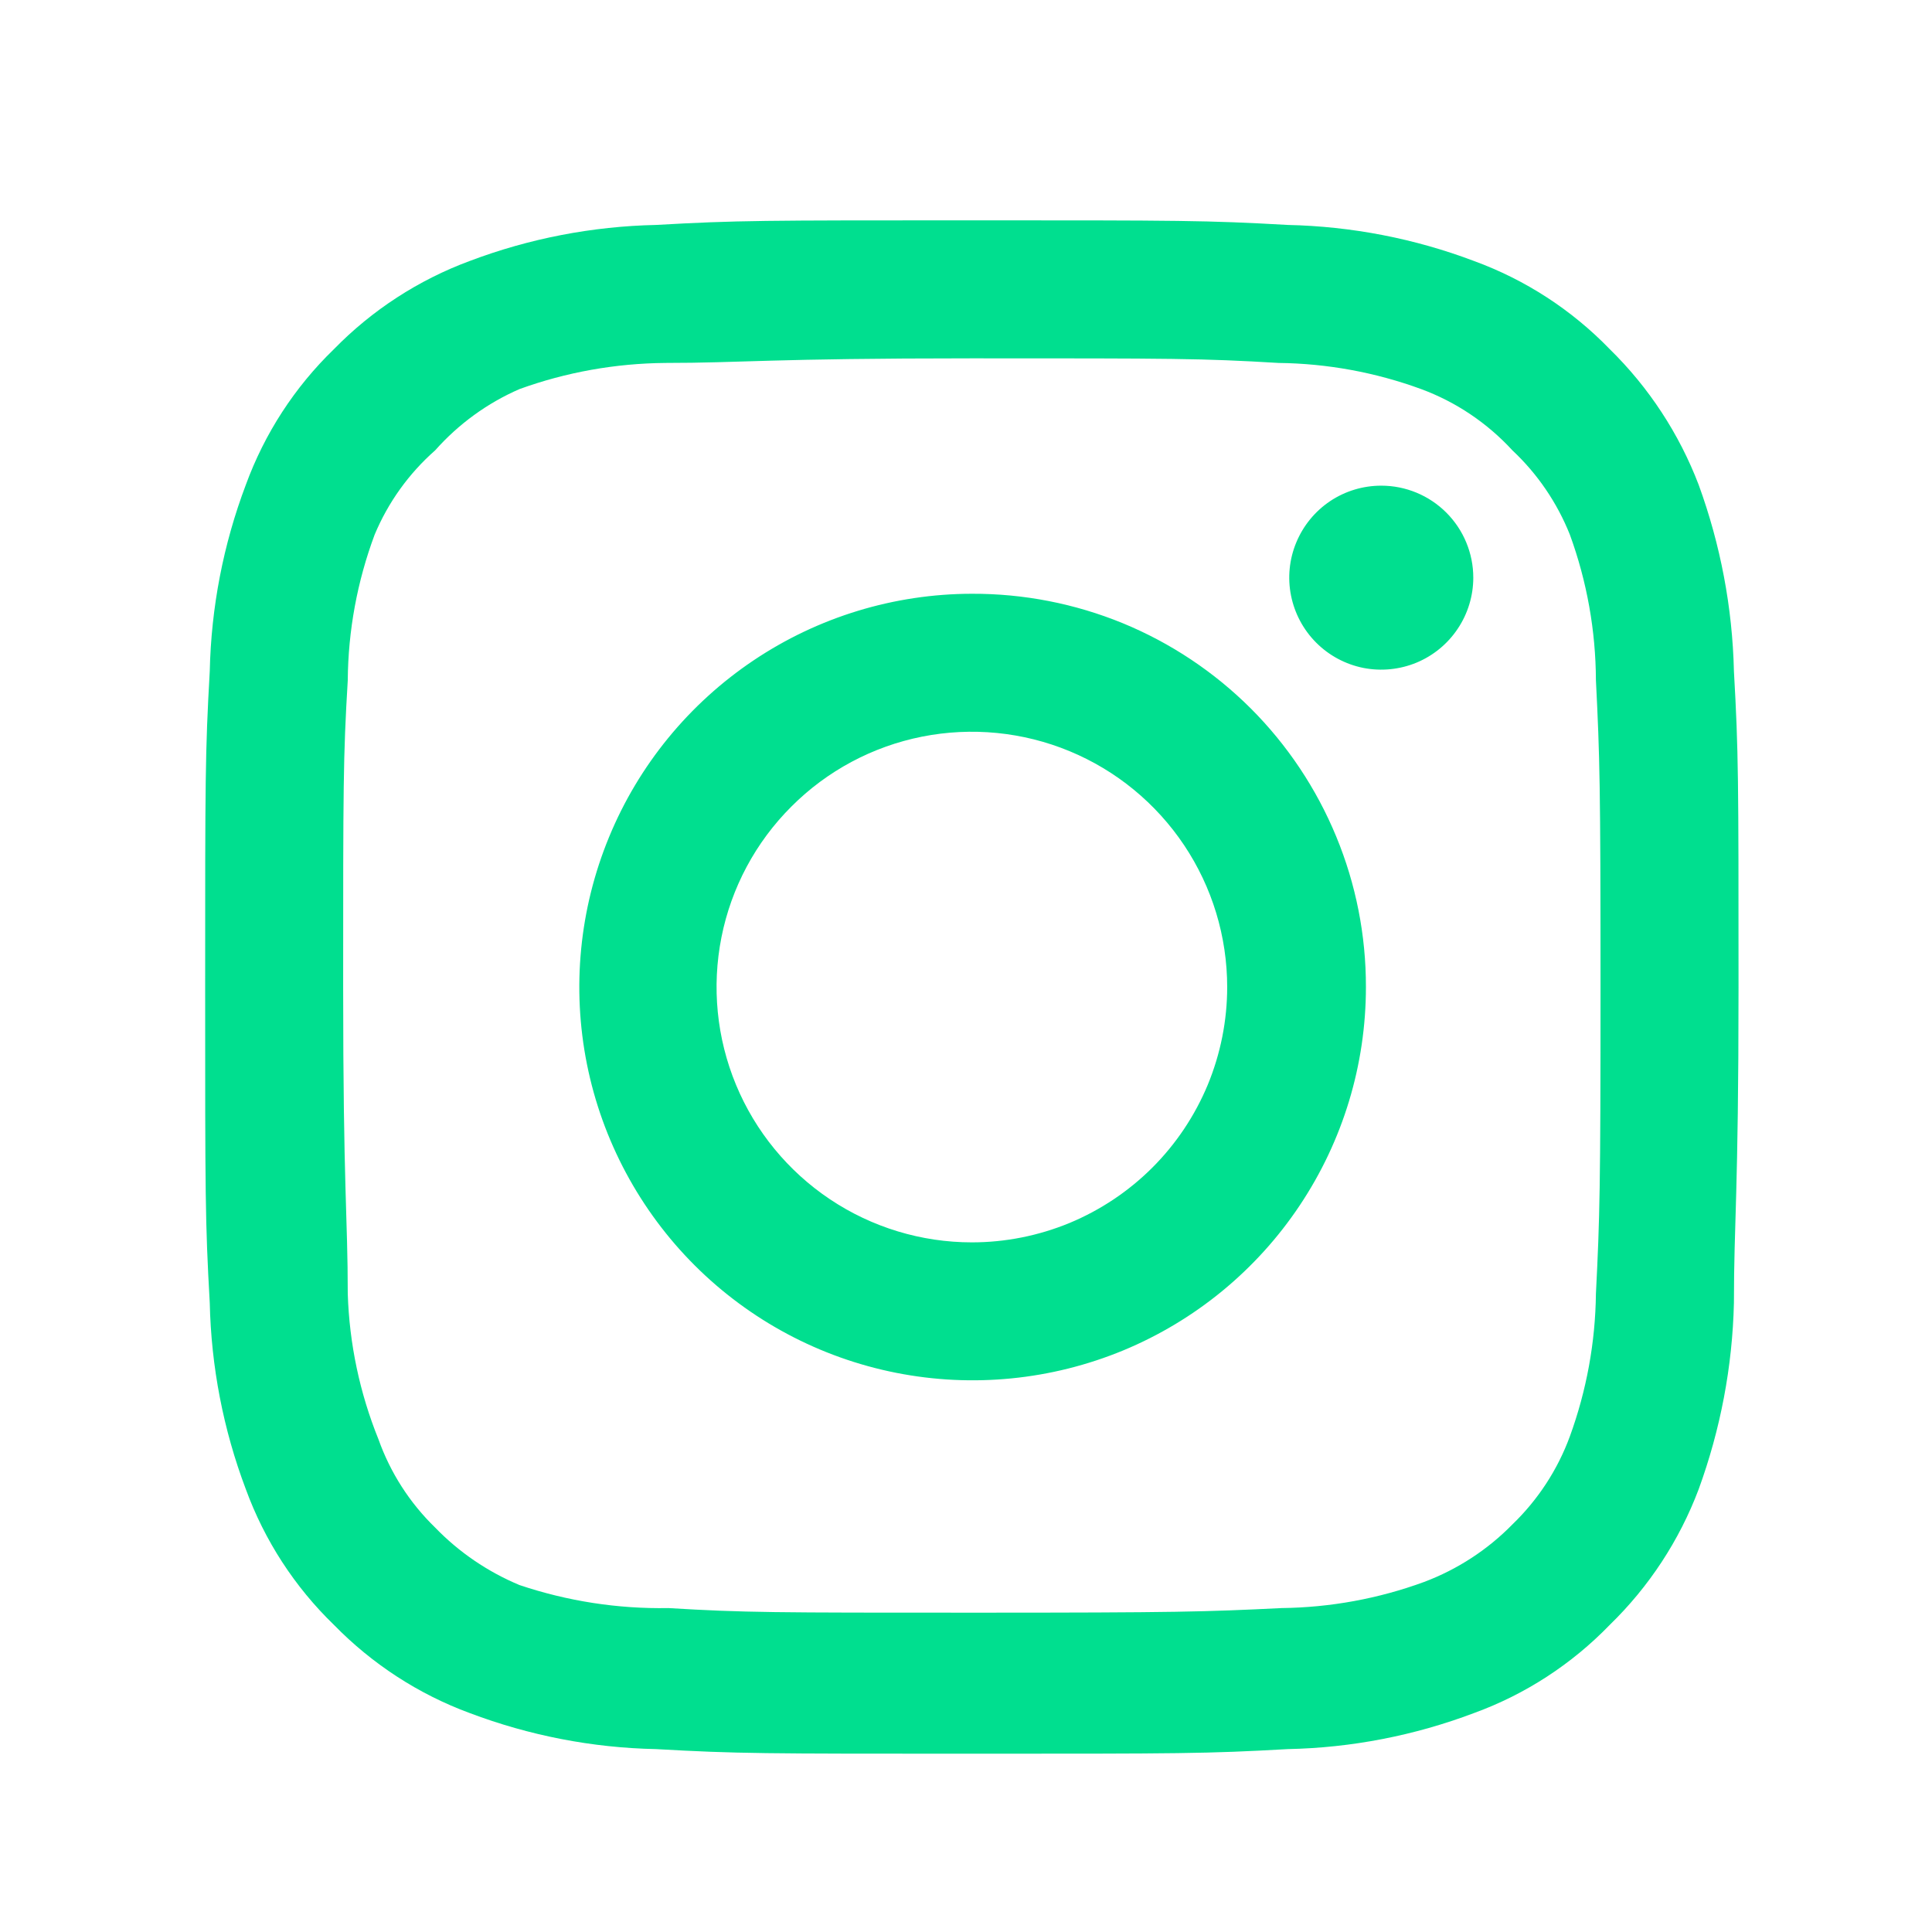<svg width="21" height="21" viewBox="0 0 21 21" fill="none" xmlns="http://www.w3.org/2000/svg">
<path d="M15.014 5.279C14.816 5.279 14.623 5.337 14.458 5.447C14.294 5.557 14.166 5.713 14.09 5.896C14.014 6.079 13.994 6.28 14.033 6.474C14.072 6.668 14.167 6.846 14.307 6.986C14.447 7.126 14.625 7.221 14.819 7.26C15.013 7.298 15.214 7.278 15.396 7.203C15.579 7.127 15.735 6.999 15.845 6.834C15.955 6.67 16.014 6.476 16.014 6.279C16.014 6.013 15.908 5.759 15.721 5.572C15.533 5.384 15.279 5.279 15.014 5.279ZM18.847 7.295C18.831 6.604 18.701 5.92 18.464 5.27C18.252 4.715 17.922 4.211 17.497 3.795C17.084 3.368 16.58 3.041 16.022 2.837C15.374 2.592 14.69 2.46 13.997 2.445C13.114 2.395 12.831 2.395 10.564 2.395C8.297 2.395 8.014 2.395 7.13 2.445C6.438 2.46 5.753 2.592 5.105 2.837C4.549 3.043 4.045 3.37 3.63 3.795C3.203 4.208 2.876 4.712 2.672 5.27C2.427 5.918 2.295 6.603 2.28 7.295C2.23 8.179 2.23 8.462 2.23 10.729C2.23 12.995 2.23 13.279 2.28 14.162C2.295 14.854 2.427 15.539 2.672 16.187C2.876 16.745 3.203 17.249 3.63 17.662C4.045 18.087 4.549 18.415 5.105 18.62C5.753 18.865 6.438 18.998 7.13 19.012C8.014 19.062 8.297 19.062 10.564 19.062C12.831 19.062 13.114 19.062 13.997 19.012C14.69 18.998 15.374 18.865 16.022 18.62C16.58 18.417 17.084 18.089 17.497 17.662C17.924 17.247 18.254 16.744 18.464 16.187C18.701 15.537 18.831 14.854 18.847 14.162C18.847 13.279 18.897 12.995 18.897 10.729C18.897 8.462 18.897 8.179 18.847 7.295ZM17.347 14.062C17.341 14.591 17.245 15.115 17.064 15.612C16.931 15.975 16.717 16.302 16.439 16.57C16.169 16.846 15.841 17.059 15.48 17.195C14.984 17.377 14.459 17.473 13.931 17.479C13.097 17.52 12.789 17.529 10.597 17.529C8.405 17.529 8.097 17.529 7.264 17.479C6.715 17.489 6.168 17.404 5.647 17.229C5.302 17.085 4.99 16.873 4.73 16.604C4.454 16.336 4.243 16.008 4.114 15.645C3.91 15.141 3.797 14.605 3.78 14.062C3.78 13.229 3.73 12.92 3.73 10.729C3.73 8.537 3.73 8.229 3.78 7.395C3.784 6.855 3.883 6.319 4.072 5.812C4.219 5.46 4.444 5.147 4.73 4.895C4.984 4.609 5.297 4.381 5.647 4.229C6.155 4.045 6.69 3.95 7.23 3.945C8.064 3.945 8.372 3.895 10.564 3.895C12.755 3.895 13.064 3.895 13.897 3.945C14.426 3.951 14.95 4.047 15.447 4.229C15.826 4.369 16.166 4.598 16.439 4.895C16.712 5.151 16.925 5.464 17.064 5.812C17.249 6.319 17.345 6.855 17.347 7.395C17.389 8.229 17.397 8.537 17.397 10.729C17.397 12.92 17.389 13.229 17.347 14.062ZM10.564 6.454C9.719 6.455 8.893 6.707 8.191 7.178C7.489 7.649 6.942 8.317 6.62 9.099C6.298 9.88 6.214 10.739 6.38 11.568C6.546 12.396 6.954 13.158 7.552 13.755C8.15 14.352 8.912 14.758 9.741 14.922C10.57 15.086 11.429 15.001 12.21 14.678C12.991 14.354 13.658 13.806 14.127 13.103C14.597 12.4 14.847 11.574 14.847 10.729C14.848 10.166 14.738 9.609 14.523 9.09C14.308 8.57 13.993 8.098 13.595 7.7C13.197 7.303 12.724 6.988 12.204 6.774C11.684 6.561 11.126 6.452 10.564 6.454ZM10.564 13.504C10.015 13.504 9.478 13.341 9.022 13.036C8.566 12.731 8.21 12.298 8 11.791C7.79 11.284 7.735 10.726 7.842 10.187C7.949 9.649 8.213 9.155 8.602 8.767C8.99 8.378 9.484 8.114 10.022 8.007C10.561 7.9 11.119 7.955 11.626 8.165C12.133 8.375 12.566 8.731 12.871 9.187C13.176 9.643 13.339 10.18 13.339 10.729C13.339 11.093 13.267 11.454 13.128 11.791C12.988 12.127 12.784 12.433 12.526 12.691C12.268 12.949 11.962 13.153 11.626 13.293C11.289 13.432 10.928 13.504 10.564 13.504Z" fill="#00DF8F"/>
</svg>
